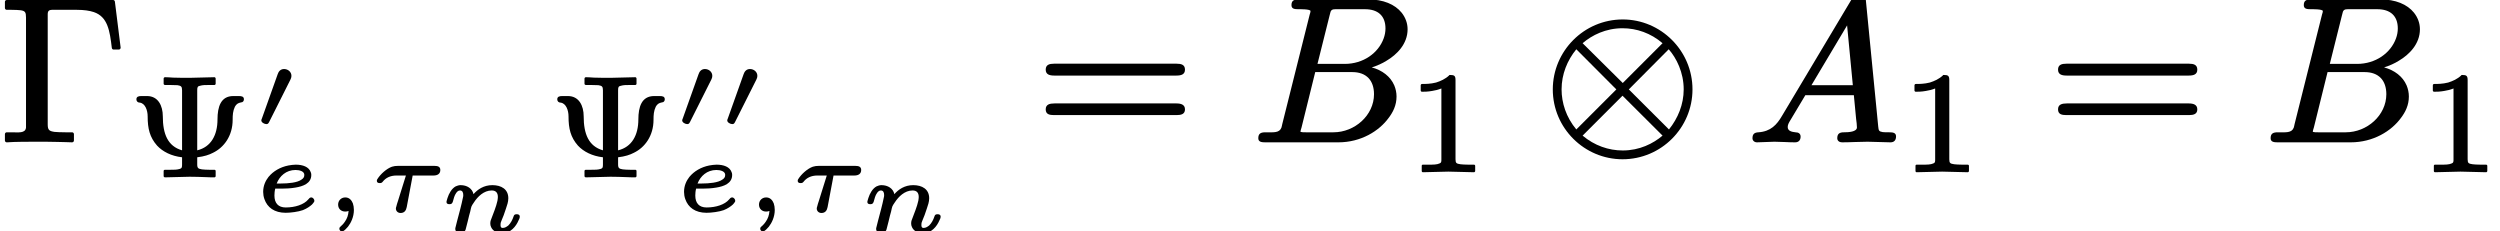 <?xml version='1.0' encoding='UTF-8'?>
<!-- This file was generated by dvisvgm 3.4 -->
<svg version='1.1' xmlns='http://www.w3.org/2000/svg' xmlns:xlink='http://www.w3.org/1999/xlink' width='122.07pt' height='11.29pt' viewBox='0 -6.86 122.07 11.29'>
<defs>
<use id='g32-10' xlink:href='#g1-10' transform='scale(.58)'/>
<path id='g1-10' d='M6.7 .84C5.51 .84 4.32 .43 3.32-.41L6.68-3.77L10.05-.41C9.26 .26 8.11 .84 6.7 .84ZM11.83-4.3C11.83-3.03 11.34-1.86 10.59-.93L7.21-4.3L10.57-7.68C11.22-6.94 11.83-5.73 11.83-4.3ZM1.55-4.3C1.55-5.58 2.03-6.75 2.79-7.68L6.16-4.3L2.79-.93C1.93-1.96 1.55-3.17 1.55-4.3ZM6.68-9.45C7.87-9.45 9.06-9.04 10.05-8.19L6.7-4.84L3.32-8.19C4.11-8.87 5.27-9.45 6.68-9.45ZM12.57-4.3C12.57-7.57 9.9-10.19 6.7-10.19C3.43-10.19 .81-7.52 .81-4.3C.81-1.03 3.48 1.58 6.68 1.58C9.95 1.58 12.57-1.08 12.57-4.3Z'/>
<path id='g35-65' d='M3.14-2.7L4.88-5.62L5.16-2.7H3.14ZM2.61-.19C2.61-.33 2.51-.4 2.36-.4C2.18-.42 1.98-.46 1.98-.66C1.98-.78 2.05-.89 2.11-.99C2.25-1.23 2.29-1.29 2.84-2.21H5.21C5.24-1.85 5.29-1.43 5.32-1.06C5.34-.89 5.36-.78 5.36-.64C5.36-.42 4.95-.4 4.73-.4C4.73-.4 4.72-.4 4.72-.4C4.5-.4 4.4-.32 4.4-.11C4.4 .02 4.51 .09 4.63 .09C5.04 .09 5.47 .06 5.88 .06C6.13 .06 6.75 .09 7 .09C7 .09 7 .09 7 .09C7.18 .09 7.27-.02 7.27-.2C7.27-.37 7.13-.4 6.96-.4C6.95-.4 6.95-.4 6.95-.4C6.8-.4 6.69-.4 6.62-.41C6.43-.44 6.42-.49 6.4-.68L5.79-6.91C5.77-7.11 5.73-7.22 5.51-7.22C5.32-7.22 5.24-7.13 5.17-7.01L1.7-1.2C1.45-.77 1.15-.44 .55-.4C.36-.39 .26-.32 .26-.11C.26 .01 .36 .09 .48 .09C.76 .09 1.07 .06 1.33 .06C1.65 .06 2 .09 2.33 .09C2.33 .09 2.33 .09 2.34 .09C2.51 .09 2.61-.01 2.61-.19Z'/>
<path id='g35-66' d='M4-.4H2.65C2.51-.4 2.49-.4 2.39-.42C2.39-.42 2.39-.42 2.39-.42C2.39-.48 2.4-.5 2.44-.63L3.11-3.34H4.92C5.61-3.34 5.98-2.93 5.98-2.26C5.98-1.23 5.04-.4 4-.4ZM6.54-5.47C6.54-5.31 6.51-5.14 6.45-4.98C6.19-4.27 5.46-3.74 4.55-3.74H3.22L3.81-6.1C3.83-6.18 3.85-6.25 3.86-6.29C3.92-6.43 4.04-6.41 4.25-6.41H5.54C6.17-6.41 6.54-6.09 6.54-5.47ZM1.95-6.61C1.95-6.42 2.11-6.41 2.3-6.41C2.31-6.41 2.31-6.41 2.32-6.41C2.34-6.41 2.88-6.42 2.88-6.32C2.88-6.27 2.86-6.21 2.84-6.15L1.5-.8C1.49-.73 1.47-.68 1.46-.63C1.36-.36 1.07-.4 .69-.4C.69-.4 .68-.4 .68-.4C.45-.4 .33-.34 .33-.11C.33 .07 .49 .09 .67 .09H4.24C5.34 .09 6.23-.46 6.7-1.11C6.91-1.39 7.08-1.72 7.08-2.15C7.08-2.34 7.04-2.52 6.97-2.69C6.78-3.13 6.38-3.43 5.87-3.57C6.13-3.65 6.38-3.76 6.6-3.9C7.09-4.19 7.62-4.71 7.62-5.43C7.62-5.72 7.52-6 7.33-6.24C7-6.65 6.43-6.89 5.68-6.89H2.32C2.08-6.89 1.95-6.84 1.95-6.61Z'/>
<path id='g33-28' d='M3.22-2.19H1.42C1.33-2.19 1.23-2.18 1.14-2.15C.88-2.06 .58-1.79 .43-1.55C.41-1.52 .4-1.5 .4-1.46C.4-1.38 .46-1.35 .54-1.35S.65-1.37 .69-1.42C.83-1.6 1.05-1.72 1.36-1.72H1.82L1.43-.47C1.4-.39 1.37-.28 1.35-.2C1.34-.17 1.33-.14 1.33-.11C1.33 .02 1.43 .11 1.56 .11C1.75 .11 1.83-.02 1.86-.18L2.15-1.72H3.17C3.36-1.72 3.5-1.8 3.5-1.99C3.5-2.15 3.38-2.19 3.22-2.19Z'/>
<path id='g33-59' d='M.79-.3C.79-.1 .93 .04 1.14 .04C1.2 .04 1.25 .03 1.3 .01C1.29 .22 1.22 .39 1.13 .52C1.06 .63 .98 .71 .92 .76C.89 .79 .85 .81 .85 .88S.91 1.01 .98 1.01C1 1.01 1.02 1.01 1.03 1C1.12 .95 1.18 .88 1.27 .78C1.41 .6 1.56 .31 1.56-.04C1.56-.16 1.54-.27 1.51-.36C1.45-.51 1.34-.65 1.14-.65S.79-.5 .79-.3Z'/>
<path id='g33-101' d='M2.52-1.75C2.52-1.63 2.46-1.57 2.38-1.52C2.18-1.37 1.73-1.33 1.39-1.33H1.17C1.31-1.69 1.63-1.99 2.09-1.99C2.28-1.99 2.52-1.93 2.52-1.75ZM1.06-.74C1.06-.74 1.06-.74 1.06-.74C1.06-.84 1.07-.97 1.1-1.08H1.42C1.61-1.08 1.85-1.09 2.08-1.13C2.45-1.19 2.86-1.33 2.86-1.75C2.86-1.8 2.85-1.85 2.83-1.89C2.74-2.14 2.45-2.25 2.1-2.25C1.98-2.25 1.86-2.23 1.74-2.21C1.34-2.13 1-1.93 .77-1.65C.63-1.47 .51-1.23 .51-.92C.51-.81 .53-.68 .57-.57C.71-.16 1.06 .1 1.61 .1C1.85 .1 2.23 .05 2.45-.03C2.65-.11 2.79-.21 2.89-.3C2.93-.34 2.96-.38 2.98-.41C3-.43 3.01-.45 3.01-.49C3.01-.56 2.94-.65 2.86-.65C2.78-.65 2.76-.6 2.71-.55C2.5-.3 2.07-.16 1.61-.16C1.25-.16 1.06-.37 1.06-.74Z'/>
<path id='g33-110' d='M3.84-.83C3.75-.83 3.71-.8 3.69-.73C3.63-.55 3.55-.4 3.43-.28C3.35-.22 3.27-.16 3.15-.16C3.07-.16 3.05-.22 3.05-.3C3.05-.42 3.07-.45 3.11-.55C3.16-.66 3.25-.89 3.32-1.12C3.37-1.27 3.43-1.43 3.43-1.61C3.43-2.05 3.09-2.25 2.65-2.25C2.23-2.25 1.93-2.04 1.73-1.81C1.67-2.09 1.41-2.25 1.1-2.25C1.01-2.25 .93-2.22 .86-2.19C.66-2.08 .53-1.84 .46-1.62C.42-1.5 .41-1.44 .41-1.43C.41-1.34 .48-1.32 .56-1.32C.66-1.32 .69-1.36 .72-1.44C.76-1.59 .8-1.75 .88-1.86C.92-1.92 .98-1.99 1.07-1.99C1.19-1.99 1.23-1.89 1.23-1.77C1.23-1.73 1.23-1.7 1.22-1.67C1.14-1.27 1.03-.88 .93-.5C.91-.41 .88-.3 .86-.22C.85-.18 .84-.15 .84-.12C.84 .01 .94 .1 1.07 .1S1.33 .01 1.35-.1L1.45-.49C1.5-.71 1.54-.86 1.57-.96C1.63-1.23 1.61-1.2 1.76-1.42C1.93-1.68 2.23-1.99 2.62-1.99C2.82-1.99 2.92-1.88 2.92-1.67C2.92-1.62 2.91-1.56 2.9-1.49C2.84-1.2 2.69-.85 2.61-.63C2.58-.56 2.55-.49 2.55-.38C2.55-.32 2.56-.26 2.59-.2C2.67-.02 2.87 .1 3.13 .1C3.54 .1 3.81-.24 3.93-.53C3.96-.59 3.99-.64 3.99-.72C3.99-.8 3.92-.83 3.84-.83Z'/>
<path id='g30-48' d='M1.53-2.83C1.35-2.83 1.26-2.7 1.22-2.58L.45-.42C.43-.37 .42-.35 .42-.32C.42-.22 .57-.14 .67-.14C.75-.14 .77-.19 .8-.24L1.84-2.31C1.86-2.36 1.89-2.41 1.89-2.5C1.89-2.69 1.72-2.83 1.53-2.83Z'/>
<path id='g37-9' d='M5.43-3.91C5.43-3.91 5.43-3.91 5.43-3.91H5.16C4.55-3.91 4.39-3.38 4.39-2.77C4.39-2 4.07-1.42 3.4-1.26V-4.19C3.4-4.34 3.42-4.39 3.53-4.41C3.67-4.45 3.78-4.45 4-4.45H4.24C4.27-4.45 4.3-4.48 4.3-4.51V-4.76C4.3-4.8 4.27-4.83 4.24-4.83L3.03-4.8C2.8-4.8 2.48-4.8 2.22-4.81C2.07-4.82 1.94-4.83 1.83-4.83C1.79-4.83 1.76-4.8 1.76-4.76V-4.51C1.76-4.48 1.79-4.45 1.83-4.45H2.07C2.23-4.45 2.35-4.44 2.44-4.44C2.61-4.41 2.66-4.38 2.66-4.19V-1.26C1.96-1.46 1.72-2.06 1.72-2.92C1.72-3.44 1.49-3.91 .95-3.91H.69C.69-3.91 .69-3.91 .68-3.91C.55-3.91 .43-3.89 .43-3.75C.43-3.65 .5-3.59 .59-3.59C.86-3.56 .98-3.21 .98-2.92C.98-2.32 1.08-1.9 1.44-1.49C1.72-1.19 2.14-.98 2.66-.92V-.57C2.66-.43 2.65-.38 2.54-.35C2.4-.31 2.29-.31 2.07-.31H1.83C1.79-.31 1.76-.29 1.76-.25V0C1.76 .03 1.79 .06 1.83 .06L3.03 .03C3.26 .03 3.58 .04 3.84 .05C4 .06 4.13 .06 4.24 .06C4.27 .06 4.3 .03 4.3 0V-.25C4.3-.29 4.27-.31 4.24-.31H4C3.84-.31 3.72-.32 3.63-.33C3.46-.36 3.4-.38 3.4-.57V-.92C3.74-.96 3.98-1.04 4.17-1.14C4.71-1.4 5.13-1.97 5.13-2.75C5.13-2.98 5.14-3.18 5.24-3.39C5.31-3.51 5.38-3.57 5.54-3.6C5.63-3.6 5.68-3.67 5.68-3.75C5.68-3.89 5.57-3.91 5.43-3.91Z'/>
<path id='g37-49' d='M.76-3.87C.86-3.87 1.05-3.87 1.26-3.91C1.4-3.93 1.56-3.97 1.71-4.03V-.57C1.71-.46 1.71-.4 1.62-.37C1.49-.31 1.32-.31 1.07-.31H.81C.77-.31 .75-.29 .75-.25V0C.75 .03 .77 .06 .81 .06L2.05 .03L3.3 .06C3.33 .06 3.36 .03 3.36 0V-.25C3.36-.29 3.33-.31 3.3-.31H3.03C2.87-.31 2.73-.32 2.64-.33C2.45-.36 2.4-.38 2.4-.57V-4.44C2.4-4.65 2.34-4.69 2.13-4.69C2.11-4.69 2.09-4.69 2.09-4.67C1.9-4.49 1.67-4.39 1.45-4.32C1.18-4.25 .92-4.25 .76-4.25C.73-4.25 .7-4.22 .7-4.18V-3.93C.7-3.9 .73-3.87 .76-3.87C.76-3.87 .76-3.87 .76-3.87Z'/>
<path id='g38-0' d='M5.8-4.44C5.85-4.44 5.89-4.48 5.89-4.53C5.89-4.53 5.89-4.54 5.89-4.54L5.61-6.78C5.6-6.83 5.57-6.86 5.52-6.86H.33C.28-6.86 .24-6.82 .24-6.77V-6.47C.24-6.42 .28-6.38 .33-6.38H.57C.76-6.38 .9-6.37 1-6.36C1.23-6.33 1.27-6.26 1.27-6V-.78C1.27-.72 1.27-.67 1.27-.63C1.24-.34 .89-.4 .57-.4H.33C.28-.4 .24-.36 .24-.31V0C.24 .05 .28 .09 .33 .09C.33 .09 .34 .09 .34 .09C.7 .06 1.47 .06 1.84 .06C2.07 .06 2.45 .06 2.8 .07C3.09 .07 3.36 .09 3.52 .09C3.57 .09 3.61 .05 3.61 0V-.31C3.61-.36 3.57-.4 3.52-.4H3.19C2.96-.4 2.78-.41 2.66-.42C2.4-.46 2.33-.51 2.33-.79V-6.07C2.33-6.11 2.33-6.15 2.33-6.19C2.34-6.41 2.49-6.38 2.73-6.38H3.76C4.1-6.38 4.37-6.34 4.58-6.27C5.26-6.04 5.36-5.36 5.46-4.52C5.47-4.47 5.5-4.44 5.55-4.44H5.8Z'/>
<path id='g38-61' d='M6.85-1.81H.9C.66-1.81 .47-1.76 .47-1.52S.65-1.24 .88-1.24H6.86C7.09-1.24 7.27-1.29 7.27-1.52S7.08-1.81 6.85-1.81ZM6.86-3.75H.88C.65-3.75 .47-3.7 .47-3.46S.66-3.17 .89-3.17H6.85C7.08-3.17 7.27-3.22 7.27-3.46S7.09-3.75 6.86-3.75Z'/>
</defs>
<g id='page8930'>
<use x='0' y='0' xlink:href='#g38-0'/>
<use x='6.23' y='1.74' xlink:href='#g37-9'/>
<use x='12.34' y='-.66' xlink:href='#g30-48'/>
<use x='12.34' y='3.43' xlink:href='#g33-101'/>
<use x='15.72' y='3.43' xlink:href='#g33-59'/>
<use x='18' y='3.43' xlink:href='#g33-28'/>
<use x='21.39' y='4.43' xlink:href='#g33-110'/>
<use x='26.78' y='1.74' xlink:href='#g37-9'/>
<use x='32.89' y='-.66' xlink:href='#g30-48'/>
<use x='35.09' y='-.66' xlink:href='#g30-48'/>
<use x='32.89' y='3.43' xlink:href='#g33-101'/>
<use x='36.27' y='3.43' xlink:href='#g33-59'/>
<use x='38.55' y='3.43' xlink:href='#g33-28'/>
<use x='41.94' y='4.43' xlink:href='#g33-110'/>
<use x='50.59' y='0' xlink:href='#g38-61'/>
<use x='61.11' y='0' xlink:href='#g35-66'/>
<use x='68.67' y='1.49' xlink:href='#g37-49'/>
<use x='75.35' y='0' xlink:href='#g32-10'/>
<use x='85.31' y='0' xlink:href='#g35-65'/>
<use x='92.78' y='1.49' xlink:href='#g37-49'/>
<use x='100.02' y='0' xlink:href='#g38-61'/>
<use x='110.54' y='0' xlink:href='#g35-66'/>
<use x='118.09' y='1.49' xlink:href='#g37-49'/>
</g>
</svg>
